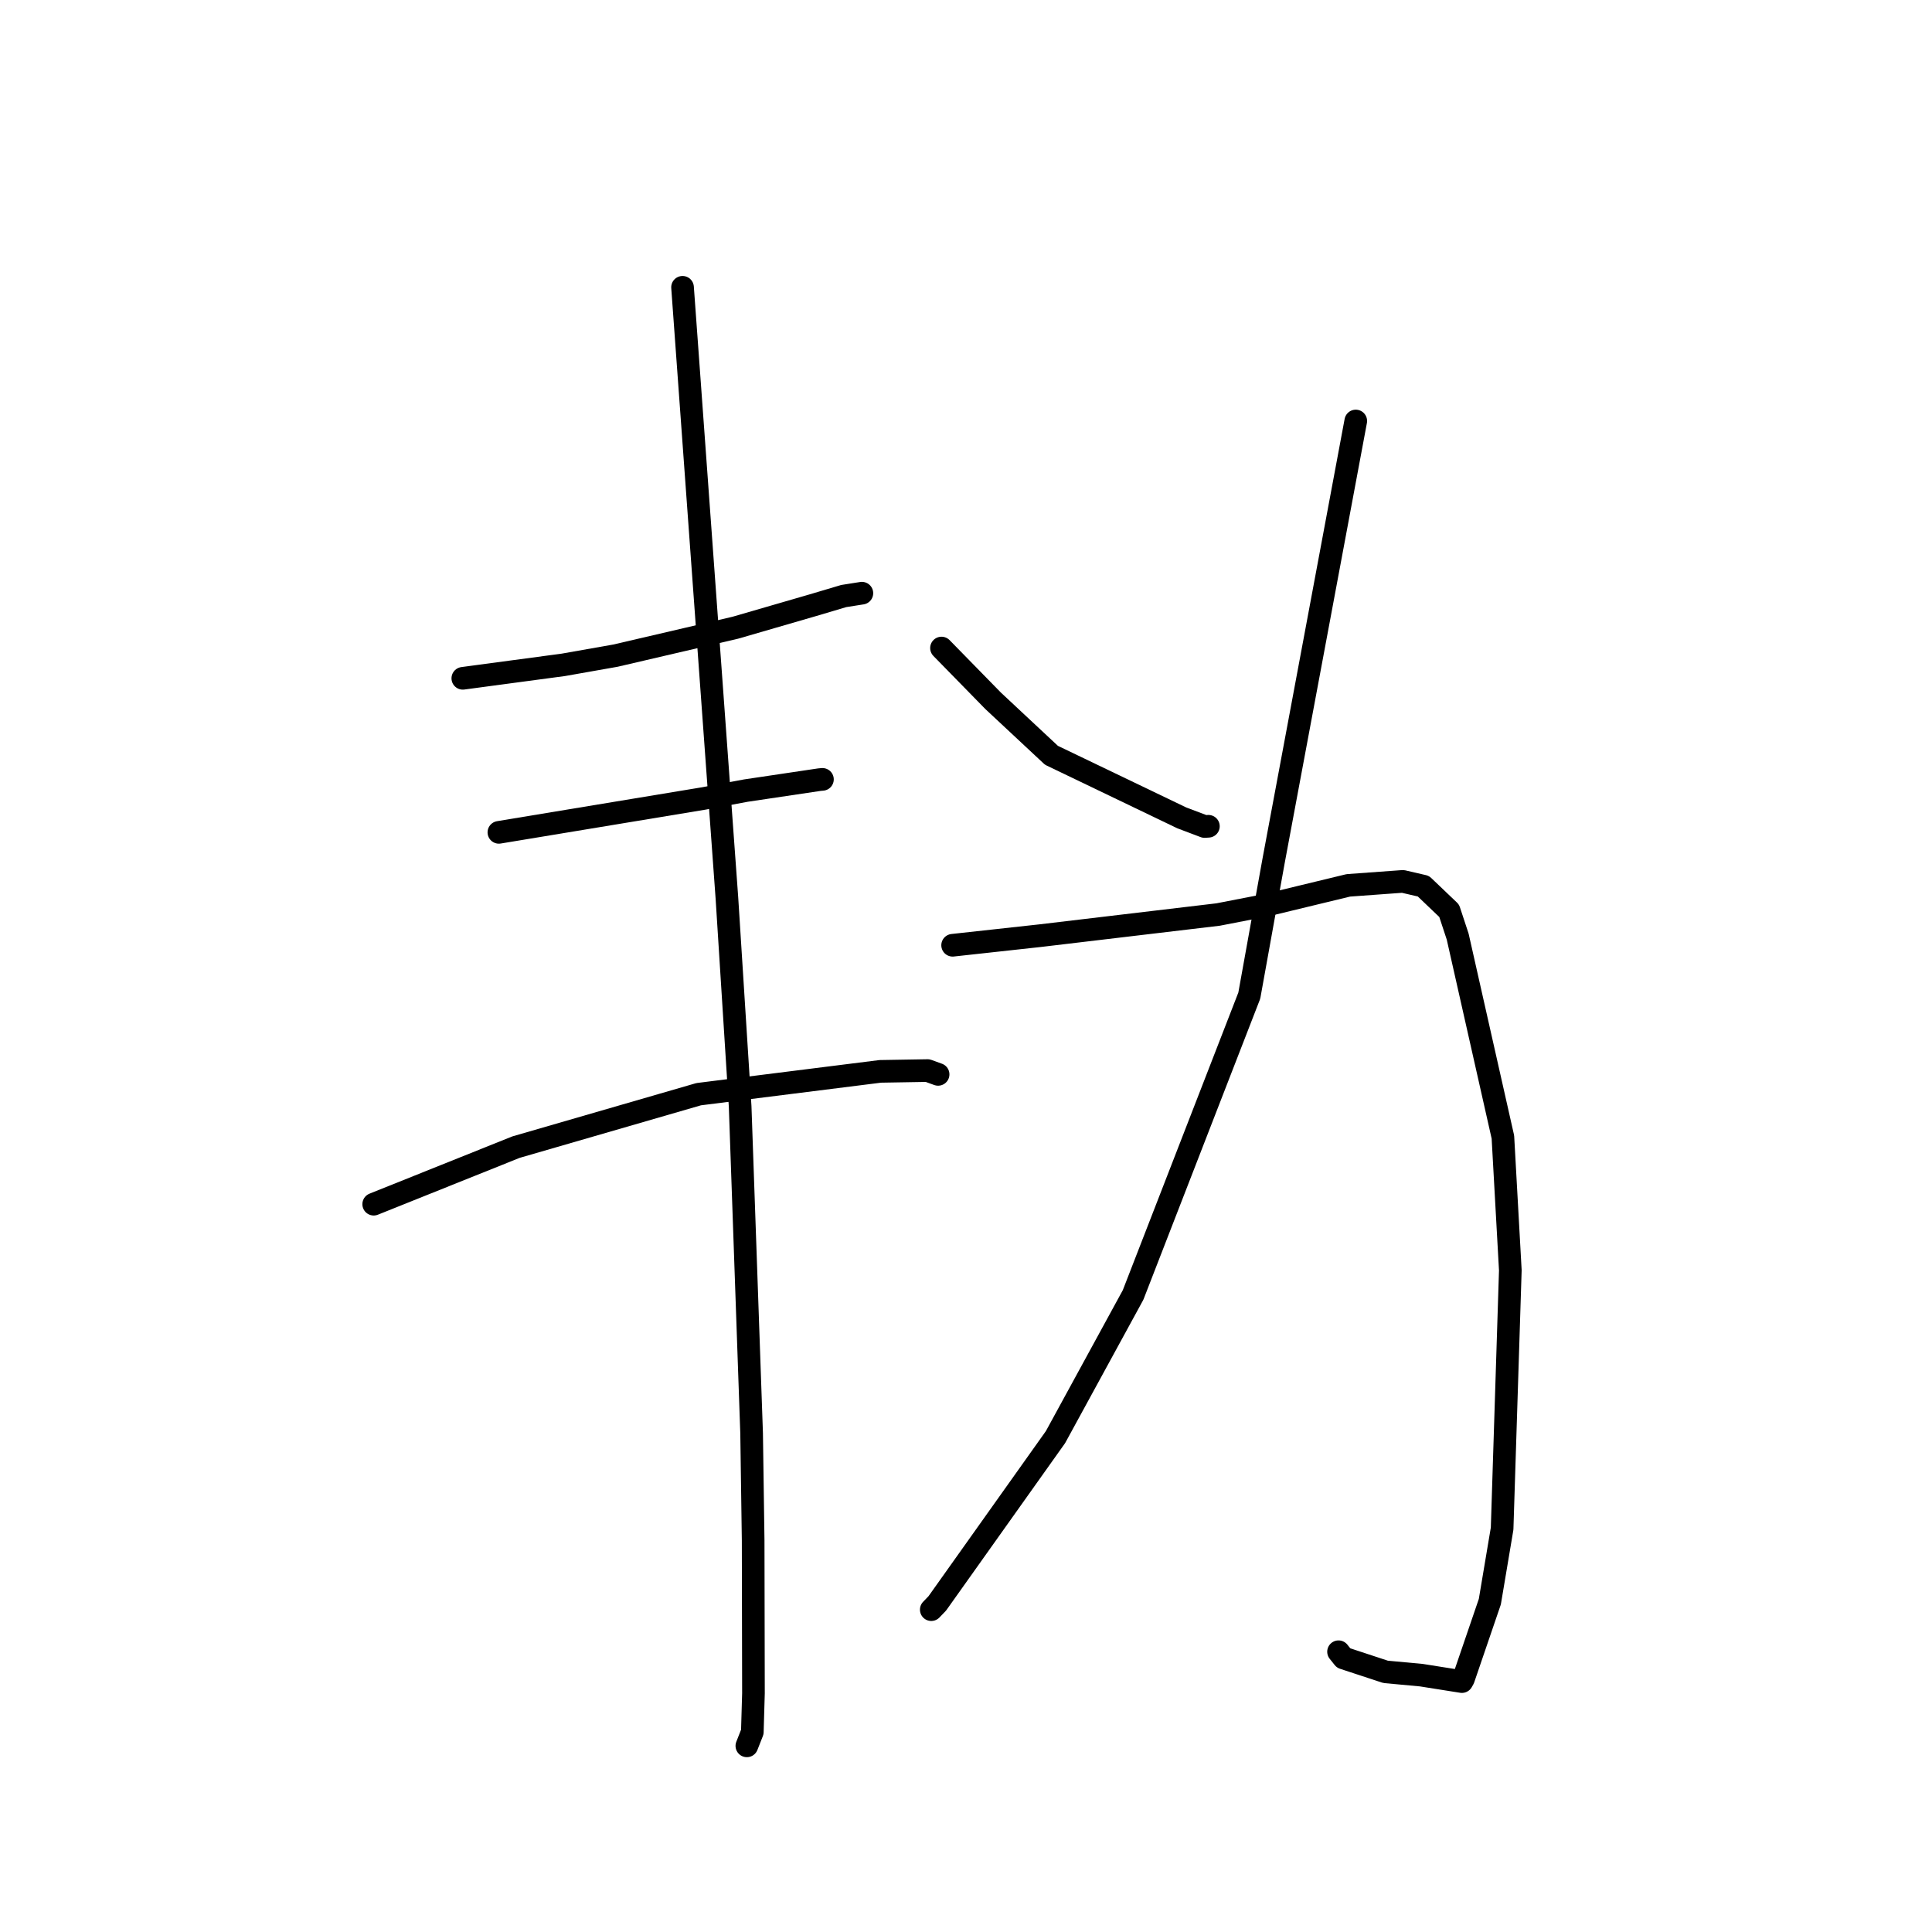 <?xml version="1.0" standalone="no"?>
    <svg width="256" height="256" xmlns="http://www.w3.org/2000/svg" version="1.1">
    <polyline stroke="black" stroke-width="3" stroke-linecap="round" fill="transparent" stroke-linejoin="round" points="61.326 89.88 67.993 88.986 74.661 88.093 81.547 86.877 97.435 83.176 107.732 80.188 111.798 78.979 114.005 78.631 114.204 78.6 " />
        <polyline stroke="black" stroke-width="3" stroke-linecap="round" fill="transparent" stroke-linejoin="round" points="66.105 110.291 79.69 108.044 93.275 105.797 98.82 104.76 108.577 103.307 108.978 103.271 " />
        <polyline stroke="black" stroke-width="3" stroke-linecap="round" fill="transparent" stroke-linejoin="round" points="49.517 159.561 58.948 155.78 68.379 151.999 92.58 144.986 116.636 141.962 122.913 141.856 124.293 142.357 124.304 142.36 " />
        <polyline stroke="black" stroke-width="3" stroke-linecap="round" fill="transparent" stroke-linejoin="round" points="90.44 38.069 93.379 78.516 96.318 118.963 98.074 146.628 99.593 189.906 99.797 204.115 99.837 224.369 99.687 229.494 99.028 231.168 98.962 231.335 " />
        <polyline stroke="black" stroke-width="3" stroke-linecap="round" fill="transparent" stroke-linejoin="round" points="124.753 85.868 128.172 89.363 131.59 92.858 139.323 100.081 156.589 108.372 159.617 109.517 160.12 109.485 " />
        <polyline stroke="black" stroke-width="3" stroke-linecap="round" fill="transparent" stroke-linejoin="round" points="179.646 55.784 174.207 84.899 168.768 114.013 165.538 131.922 150.139 171.588 139.862 190.418 124.192 212.463 123.398 213.287 " />
        <polyline stroke="black" stroke-width="3" stroke-linecap="round" fill="transparent" stroke-linejoin="round" points="126.228 125.252 132.025 124.617 137.822 123.981 161.406 121.179 167.892 119.92 178.659 117.315 185.881 116.79 188.606 117.421 192.021 120.68 193.153 124.114 199.142 150.667 200.126 168.323 199.038 202.552 197.411 212.231 193.912 222.465 193.729 222.783 193.709 222.819 188.334 221.968 183.595 221.529 178.03 219.697 177.363 218.863 " />
        </svg>